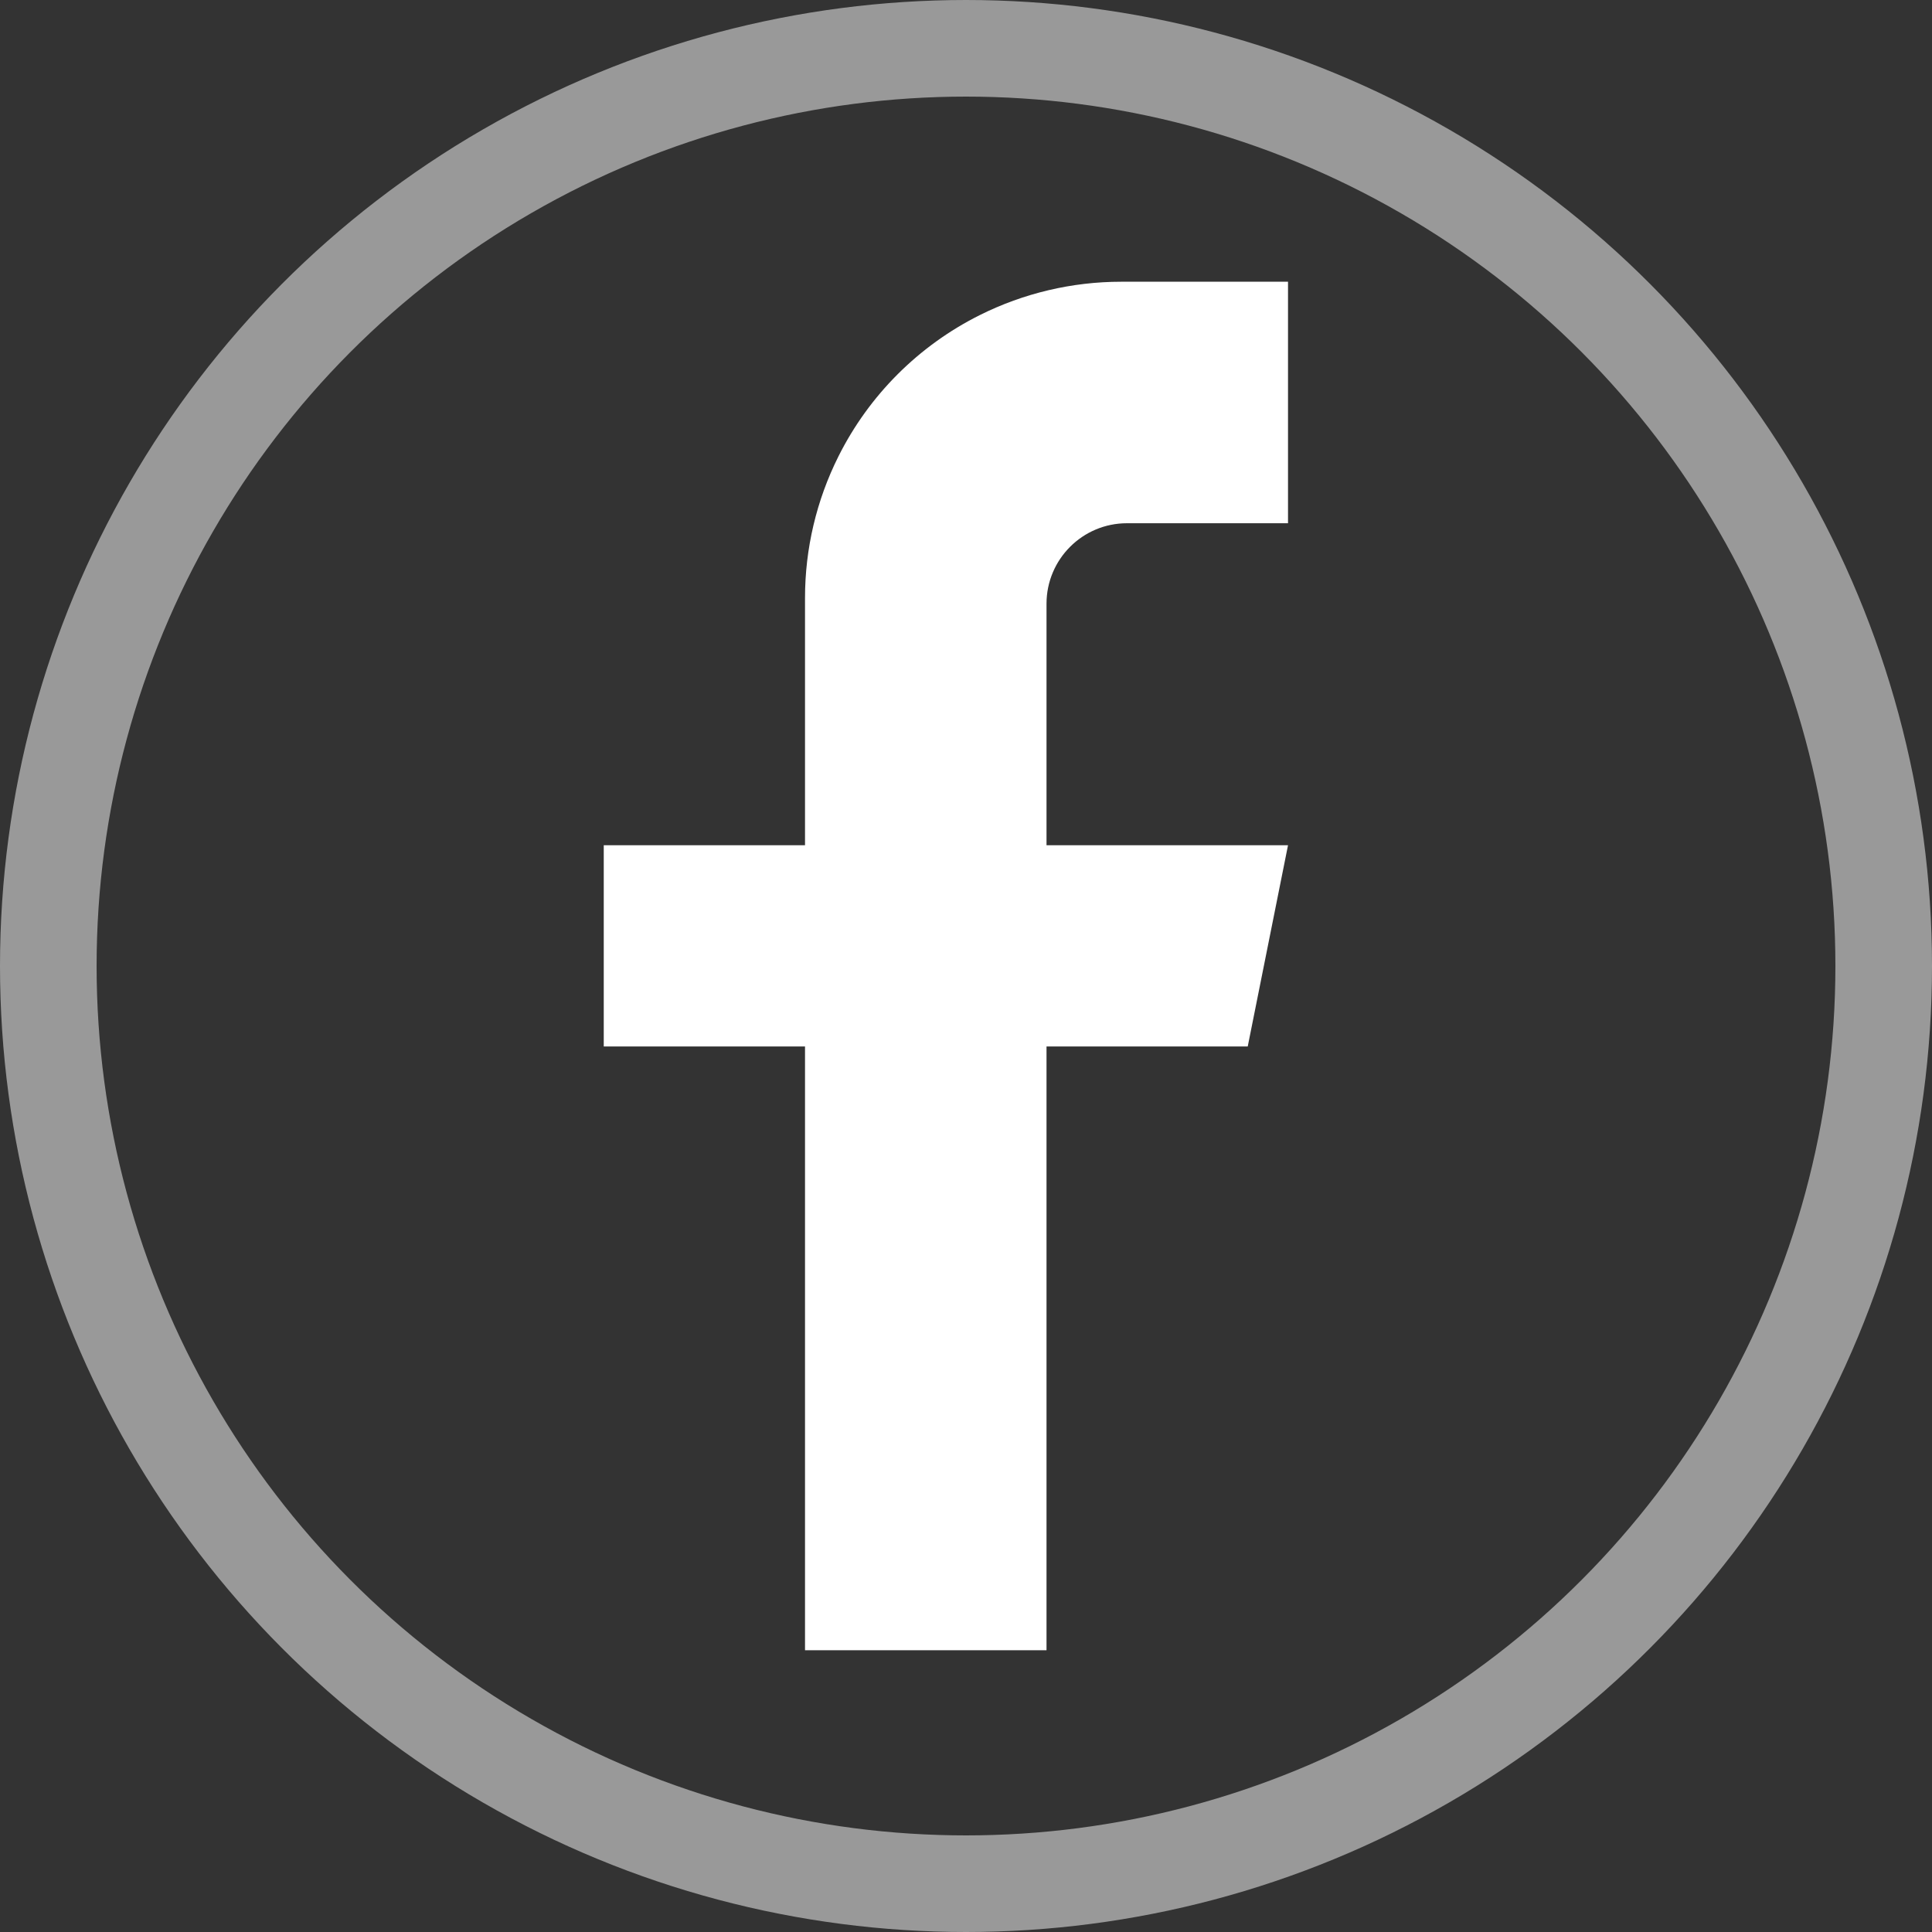 <svg width="40" height="40" viewBox="0 0 40 40" fill="none" xmlns="http://www.w3.org/2000/svg">
<rect x="0" y="0" width="40" height="40" fill="#333333" stroke="none"/>
<circle cx="20" cy="20" r="19" stroke="white" stroke-opacity="0.5" stroke-width="2"/>
<path d="M12.5 17.5V21.666H16.667V22.5V34.166H21.667V21.666H22.5H25.833L26.667 17.5H21.667V12.5C21.667 11.579 22.413 10.833 23.333 10.833H26.667V5.833H23.212C22.196 5.833 21.194 6.07 20.285 6.524C19.018 7.157 17.991 8.184 17.358 9.451C16.903 10.36 16.667 11.362 16.667 12.378V17.5H12.5Z" fill="white"/>
</svg>
